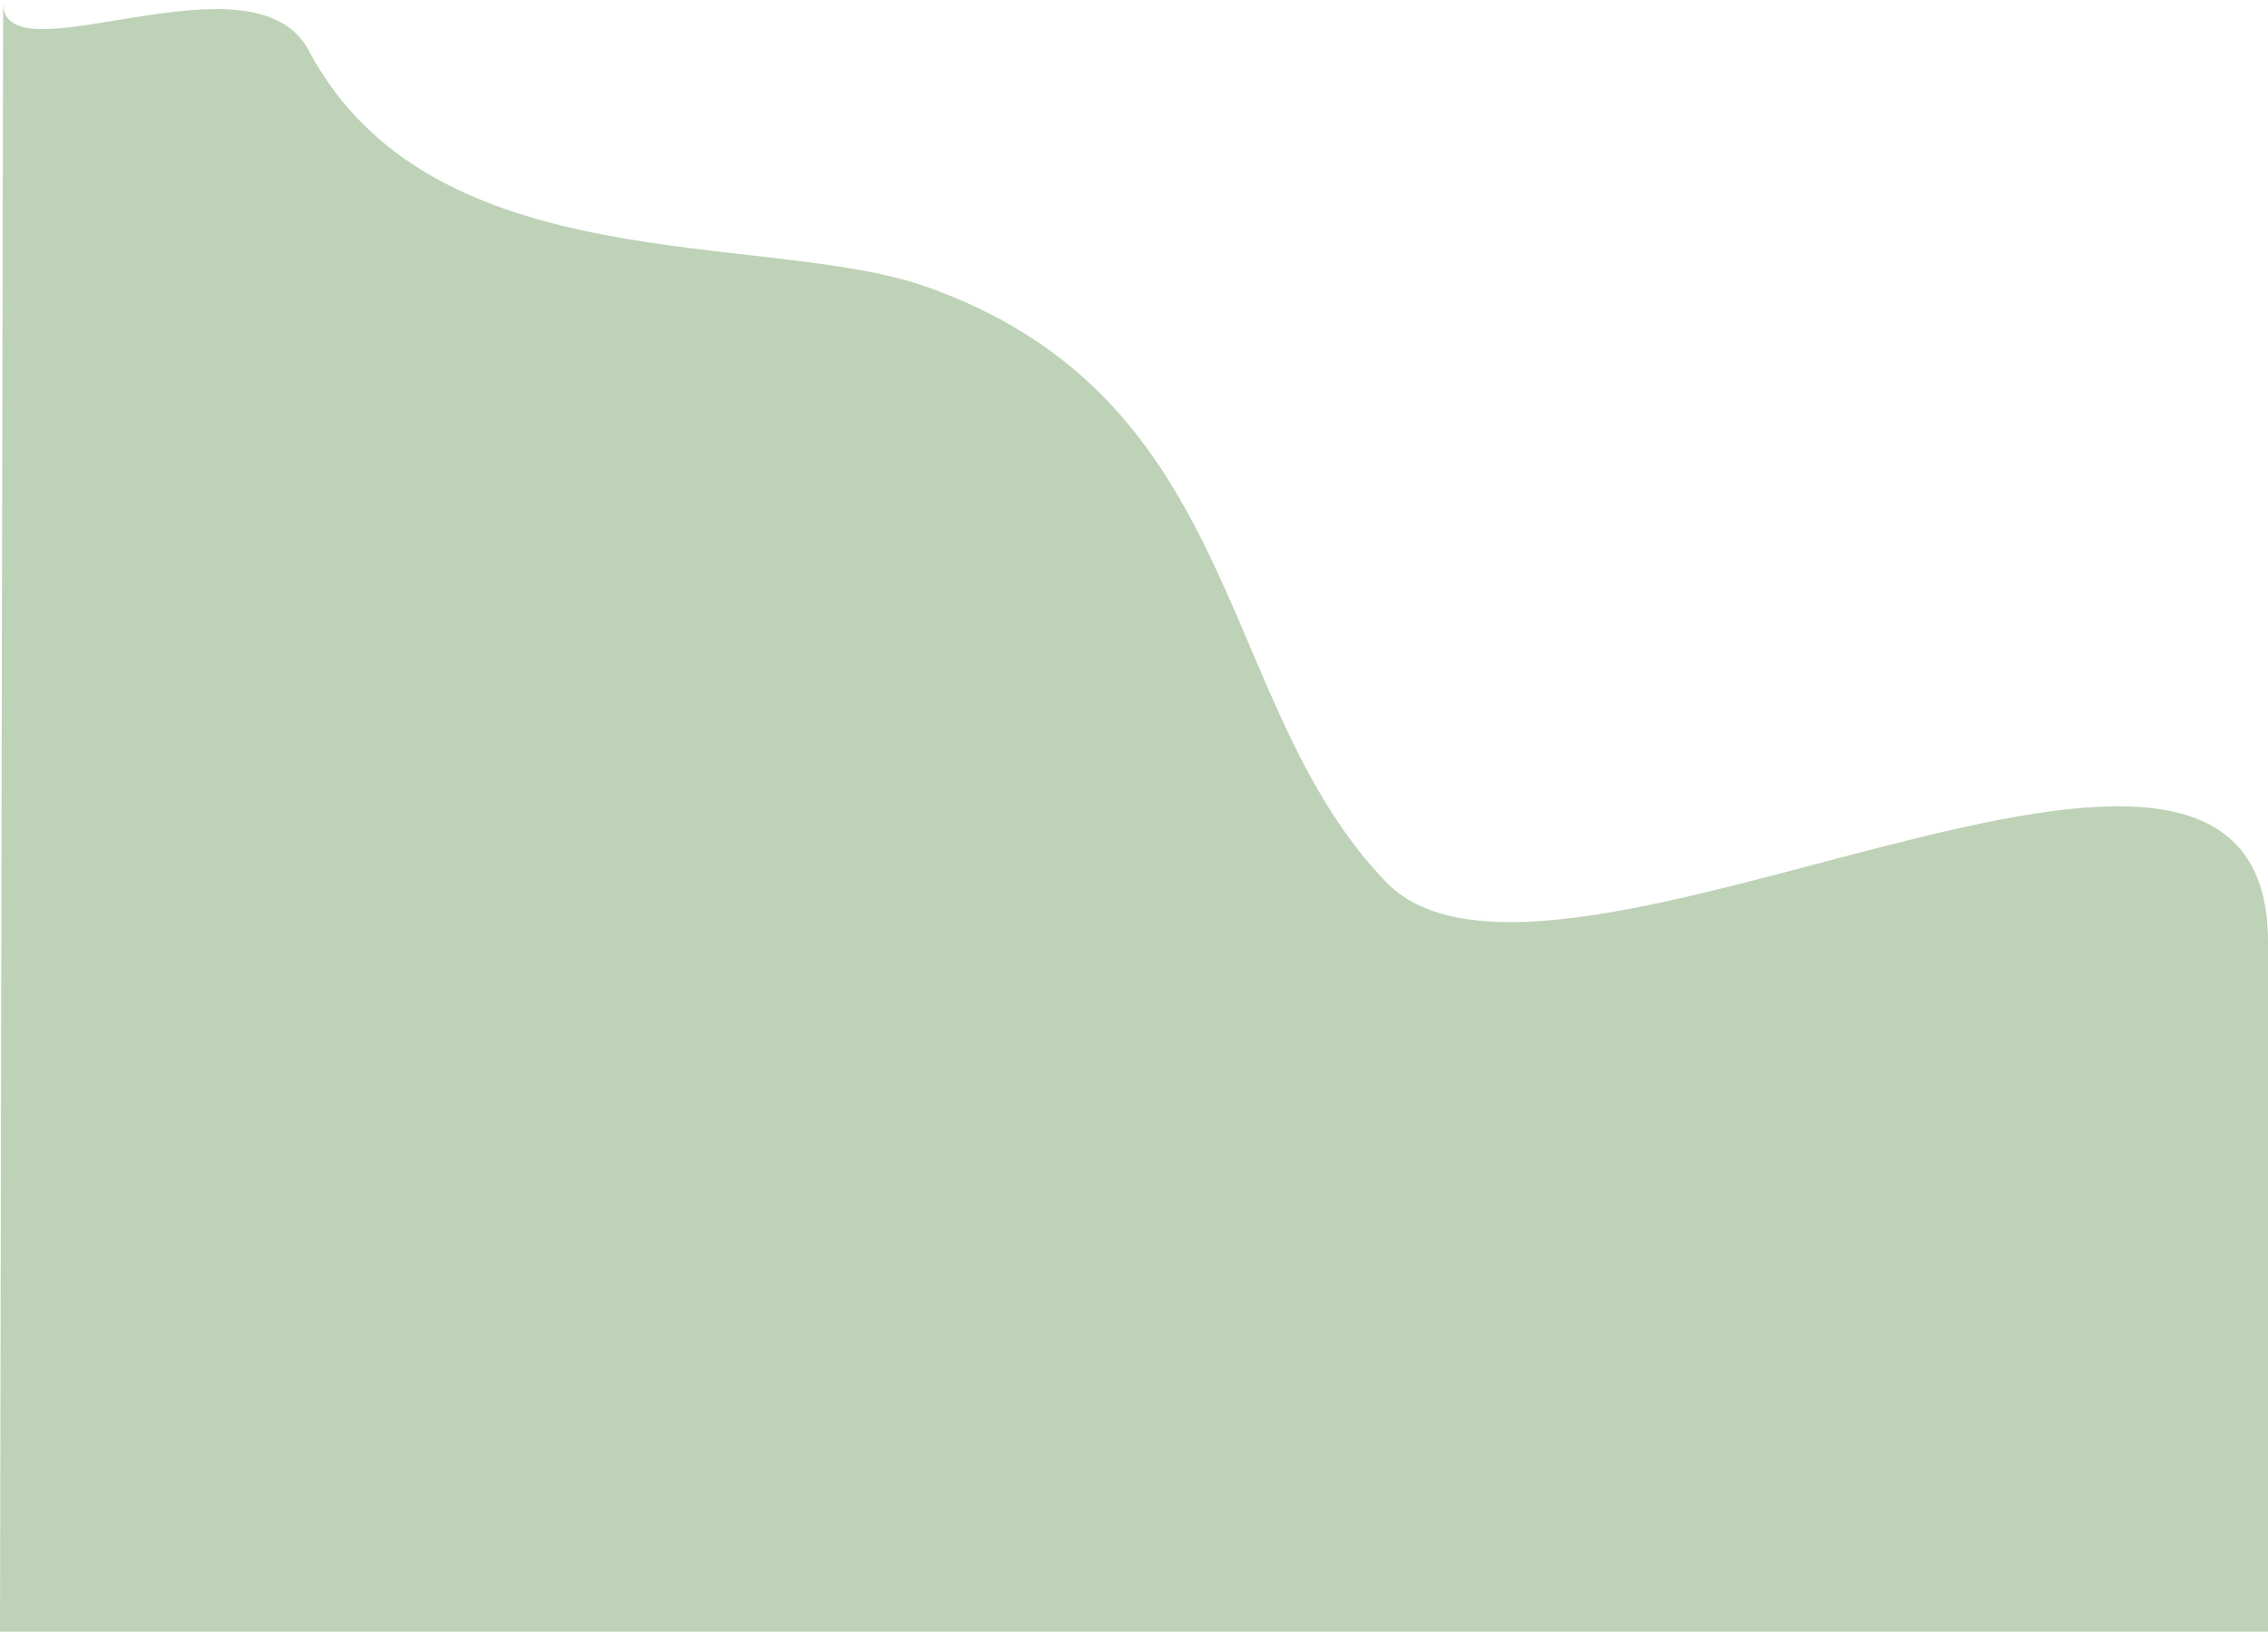 <svg width="360" height="259" viewBox="0 0 360 259" fill="none" xmlns="http://www.w3.org/2000/svg">
<path d="M360 149.5L360 259H0L0.5 0.5C0.5 13 40.238 -8.538 49 8C68.618 45.031 121.5 36.5 147 45.5C197.774 63.42 192.736 111.707 220 140C246.5 167.5 360 93.633 360 149.5Z" fill="#BDD2B6"/>
</svg>

